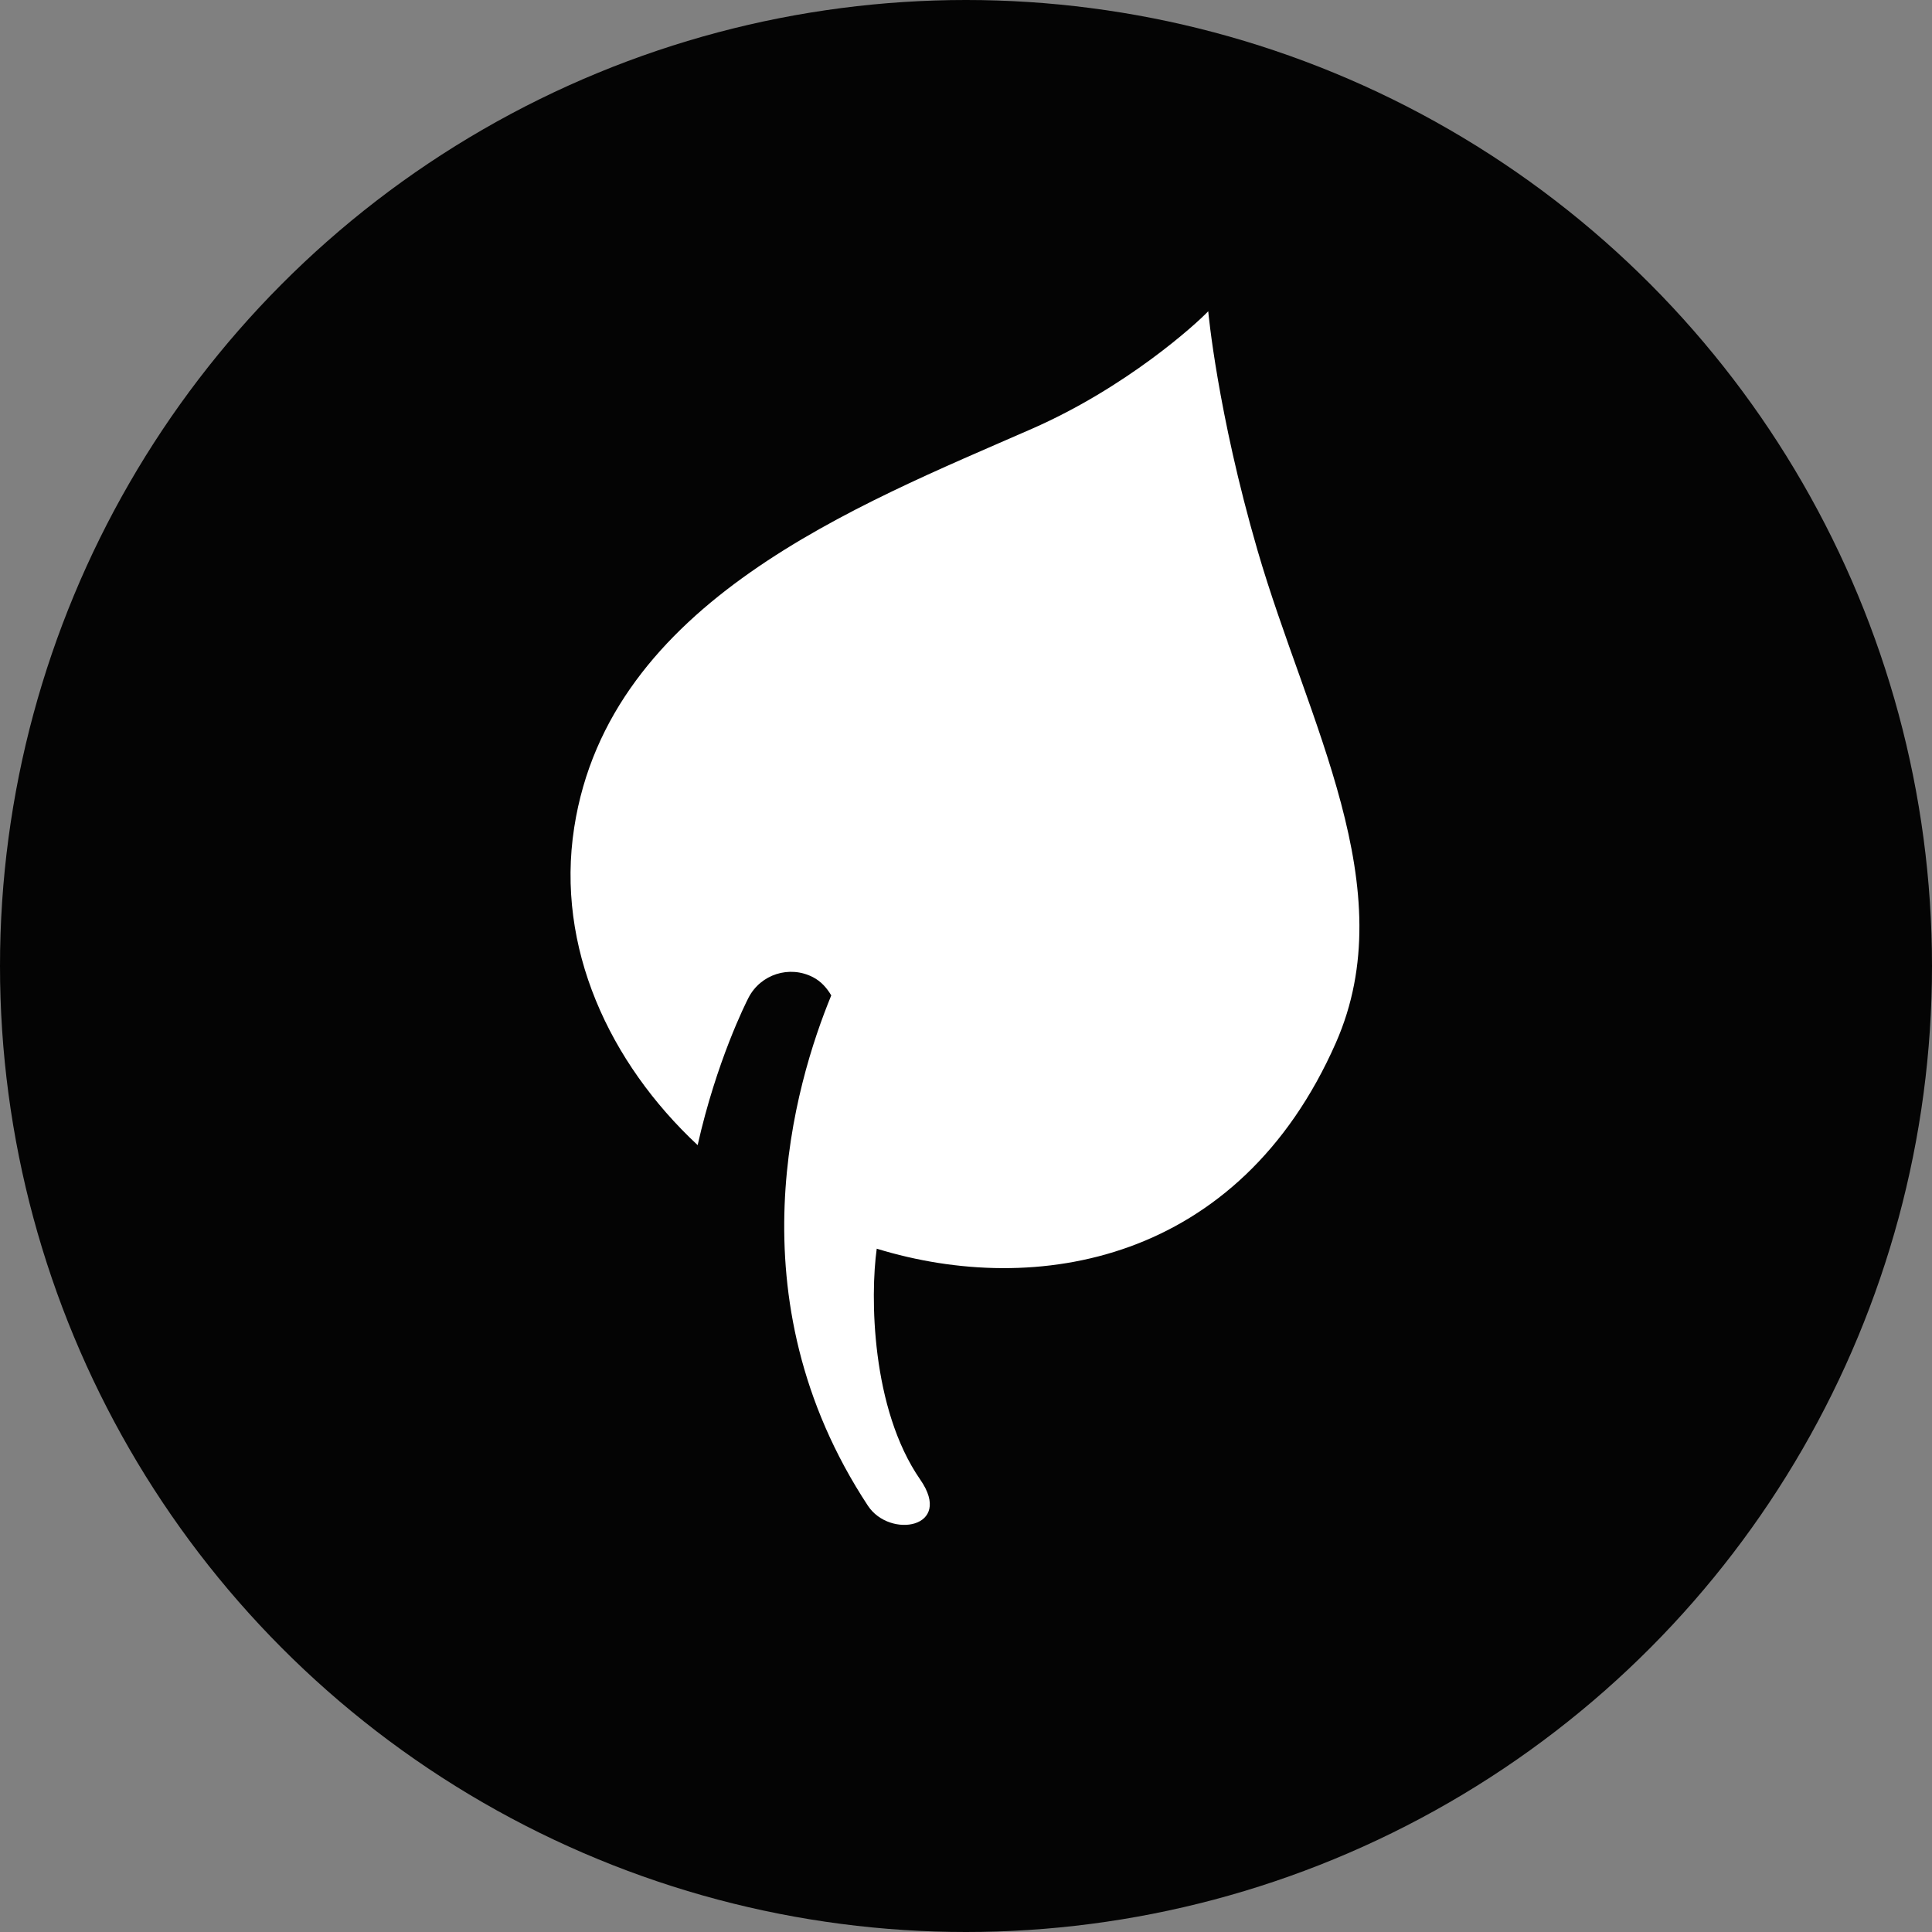 <?xml version="1.0" encoding="utf-8"?>
<!-- Generator: Adobe Illustrator 21.1.0, SVG Export Plug-In . SVG Version: 6.00 Build 0)  -->
<svg version="1.1" id="Слой_1" xmlns="http://www.w3.org/2000/svg" xmlns:xlink="http://www.w3.org/1999/xlink" x="0px" y="0px"
	 width="50px" height="50px" viewBox="0 0 50 50" enable-background="new 0 0 50 50" xml:space="preserve">
<rect x="0" y="0" width="50" height="50" fill="#808080" stroke="none"/>
<circle fill="#040404" cx="25" cy="25" r="25"/>
<path fill="#FFFFFF" d="M32.544,14.241c-1.041-3.582-1.275-6.186-1.275-6.186c-0.325,0.343-2.125,1.974-4.567,3.044
	c-4.532,1.986-10.937,4.469-11.842,10.32c-0.48,3.1,0.908,6.082,3.195,8.217c0.488-2.171,1.245-3.676,1.317-3.816
	c0.314-0.606,1.058-0.845,1.667-0.531c0.212,0.109,0.36,0.281,0.474,0.472c-0.931,2.265-2.604,7.812,0.949,13.208
	c0.565,0.858,2.225,0.58,1.354-0.677c-1.274-1.84-1.296-4.76-1.126-5.976c4.135,1.27,9.375,0.361,11.881-5.325
	C36.336,22.988,33.841,18.706,32.544,14.241z"/>
</svg>
